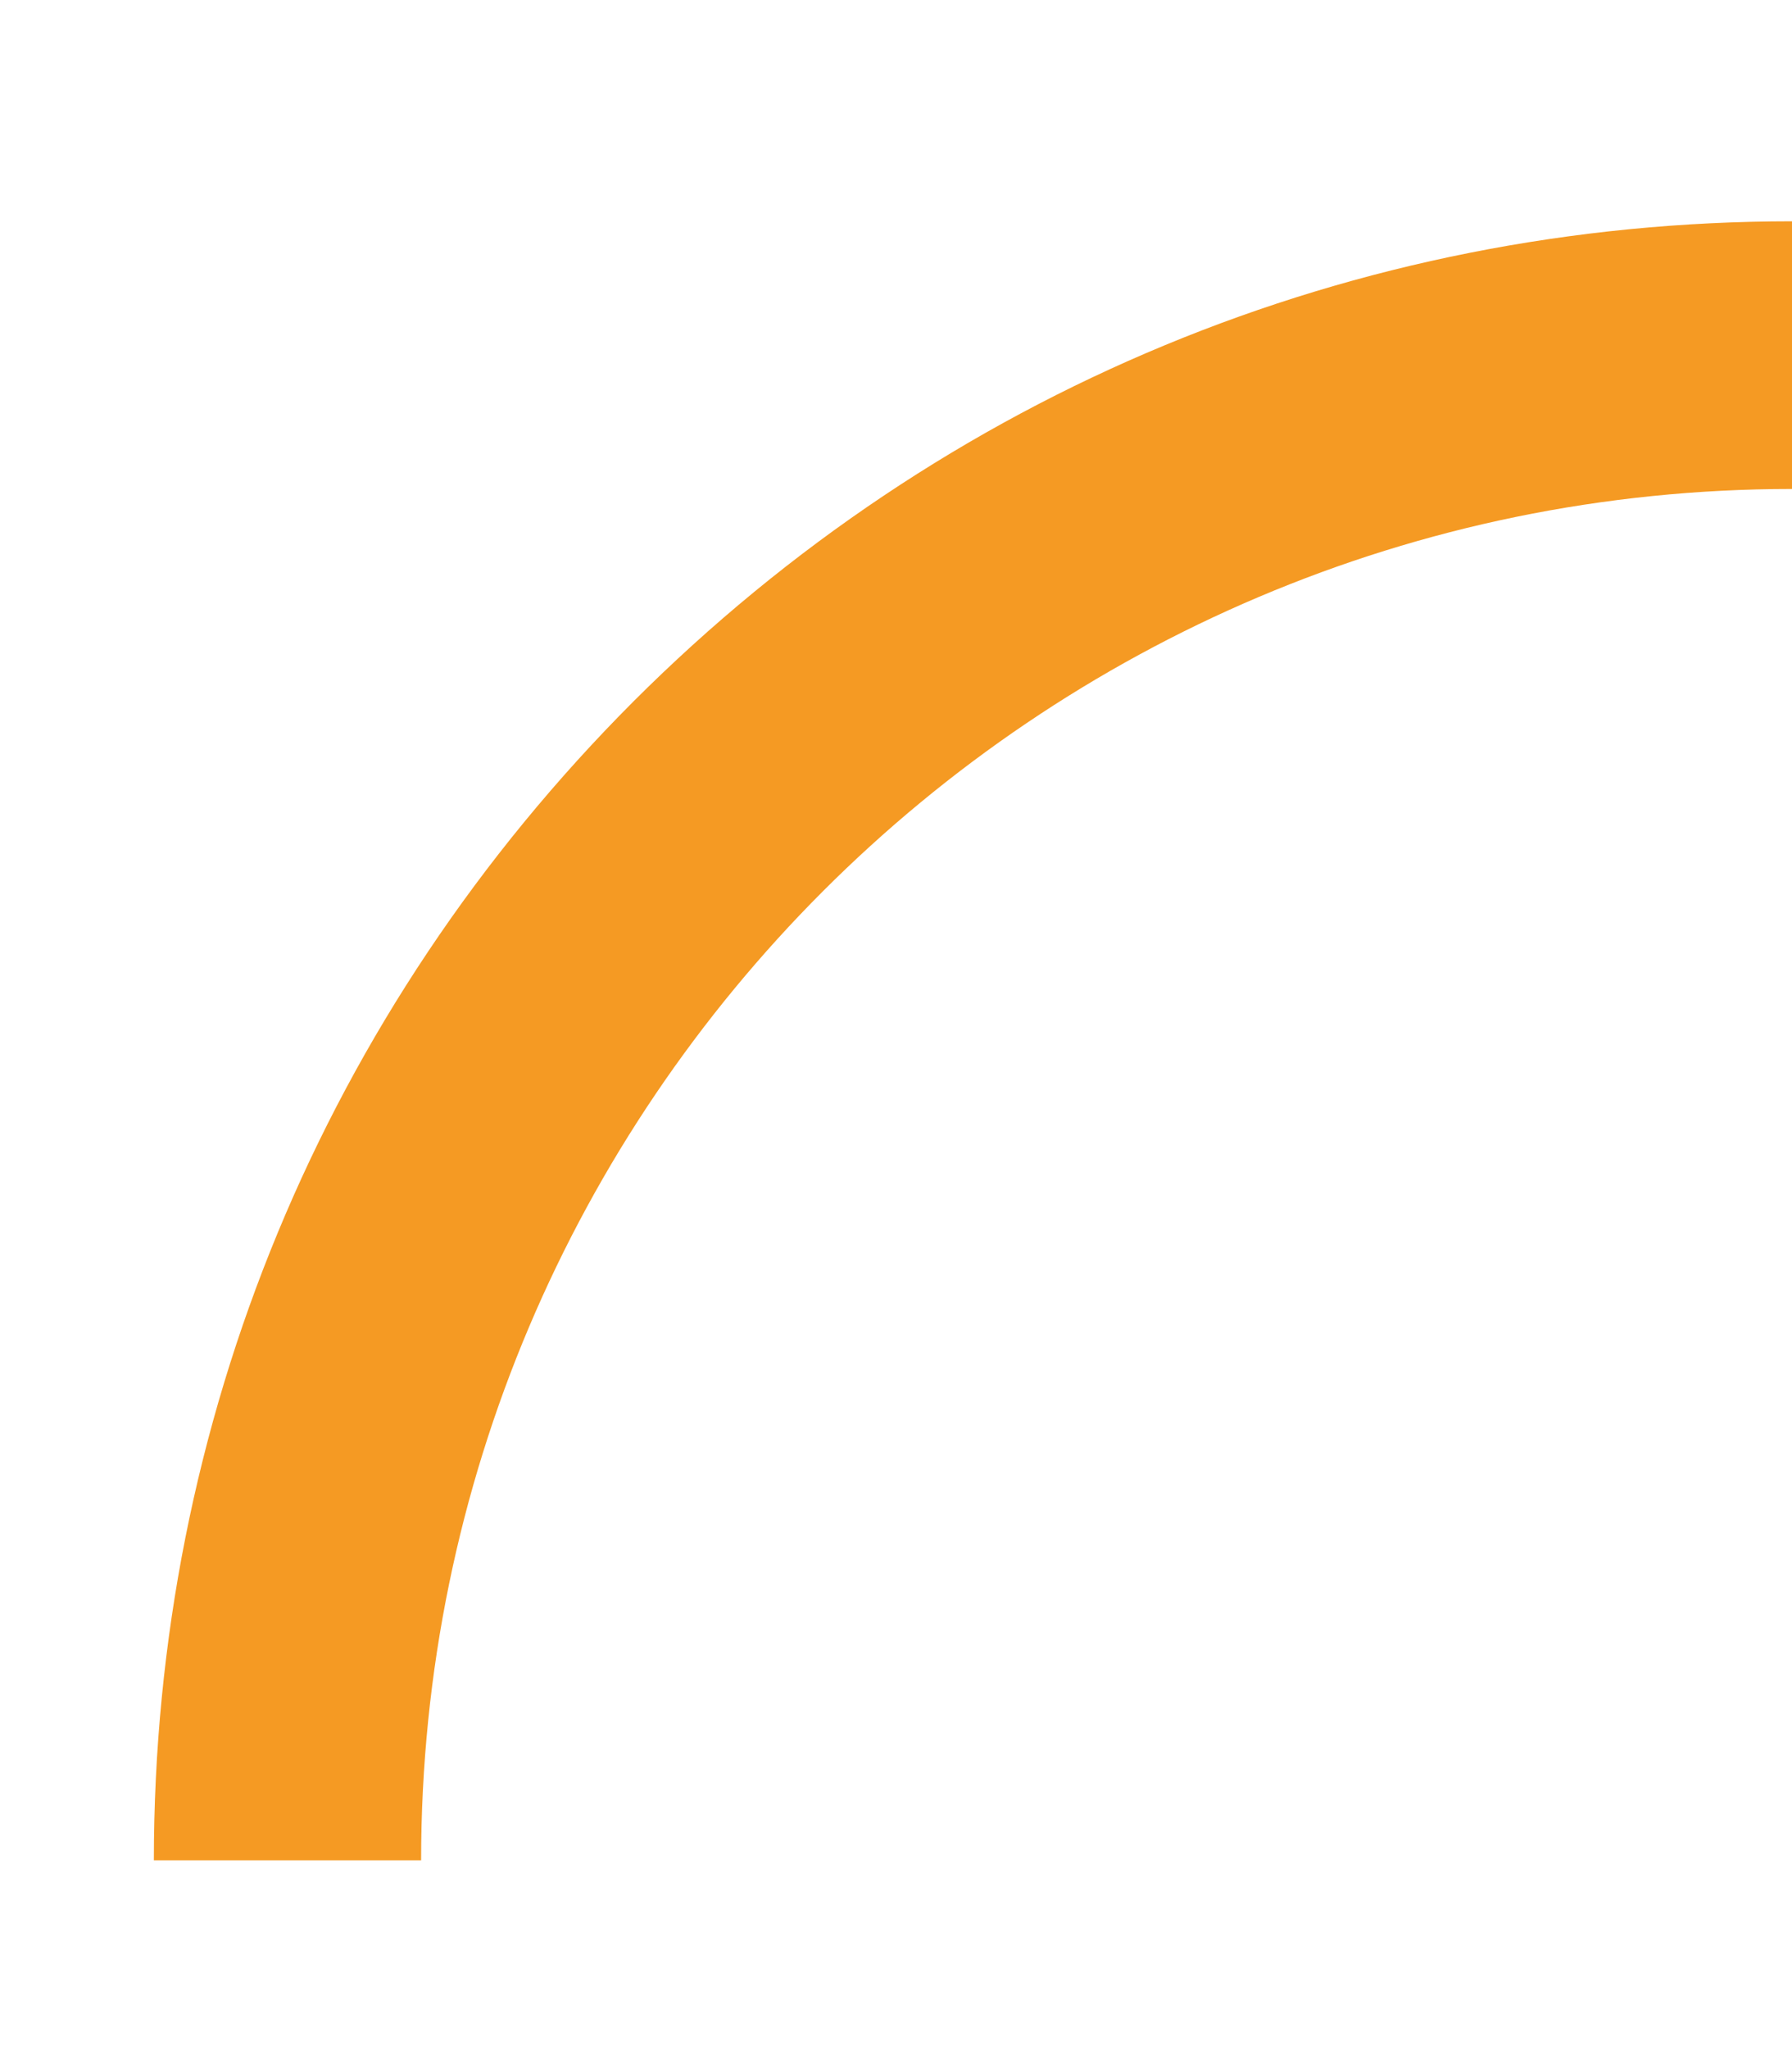 ﻿<?xml version="1.0" encoding="utf-8"?>
<svg version="1.1" xmlns:xlink="http://www.w3.org/1999/xlink" width="7px" height="8px" xmlns="http://www.w3.org/2000/svg">
  <g transform="matrix(1 0 0 1 -891 71 )">
    <path d="M 7 1.909  C 4.048 1.909  1.645 4.31  1.645 7.263  L 0.601 7.263  C 0.601 5.553  1.267 3.947  2.475 2.738  C 3.684 1.53  5.29 0.864  7 0.864  L 7 1.909  Z " fill-rule="nonzero" fill="#f59a23" stroke="none" transform="matrix(1 0 0 1 891 -71 )" />
  </g>
</svg>